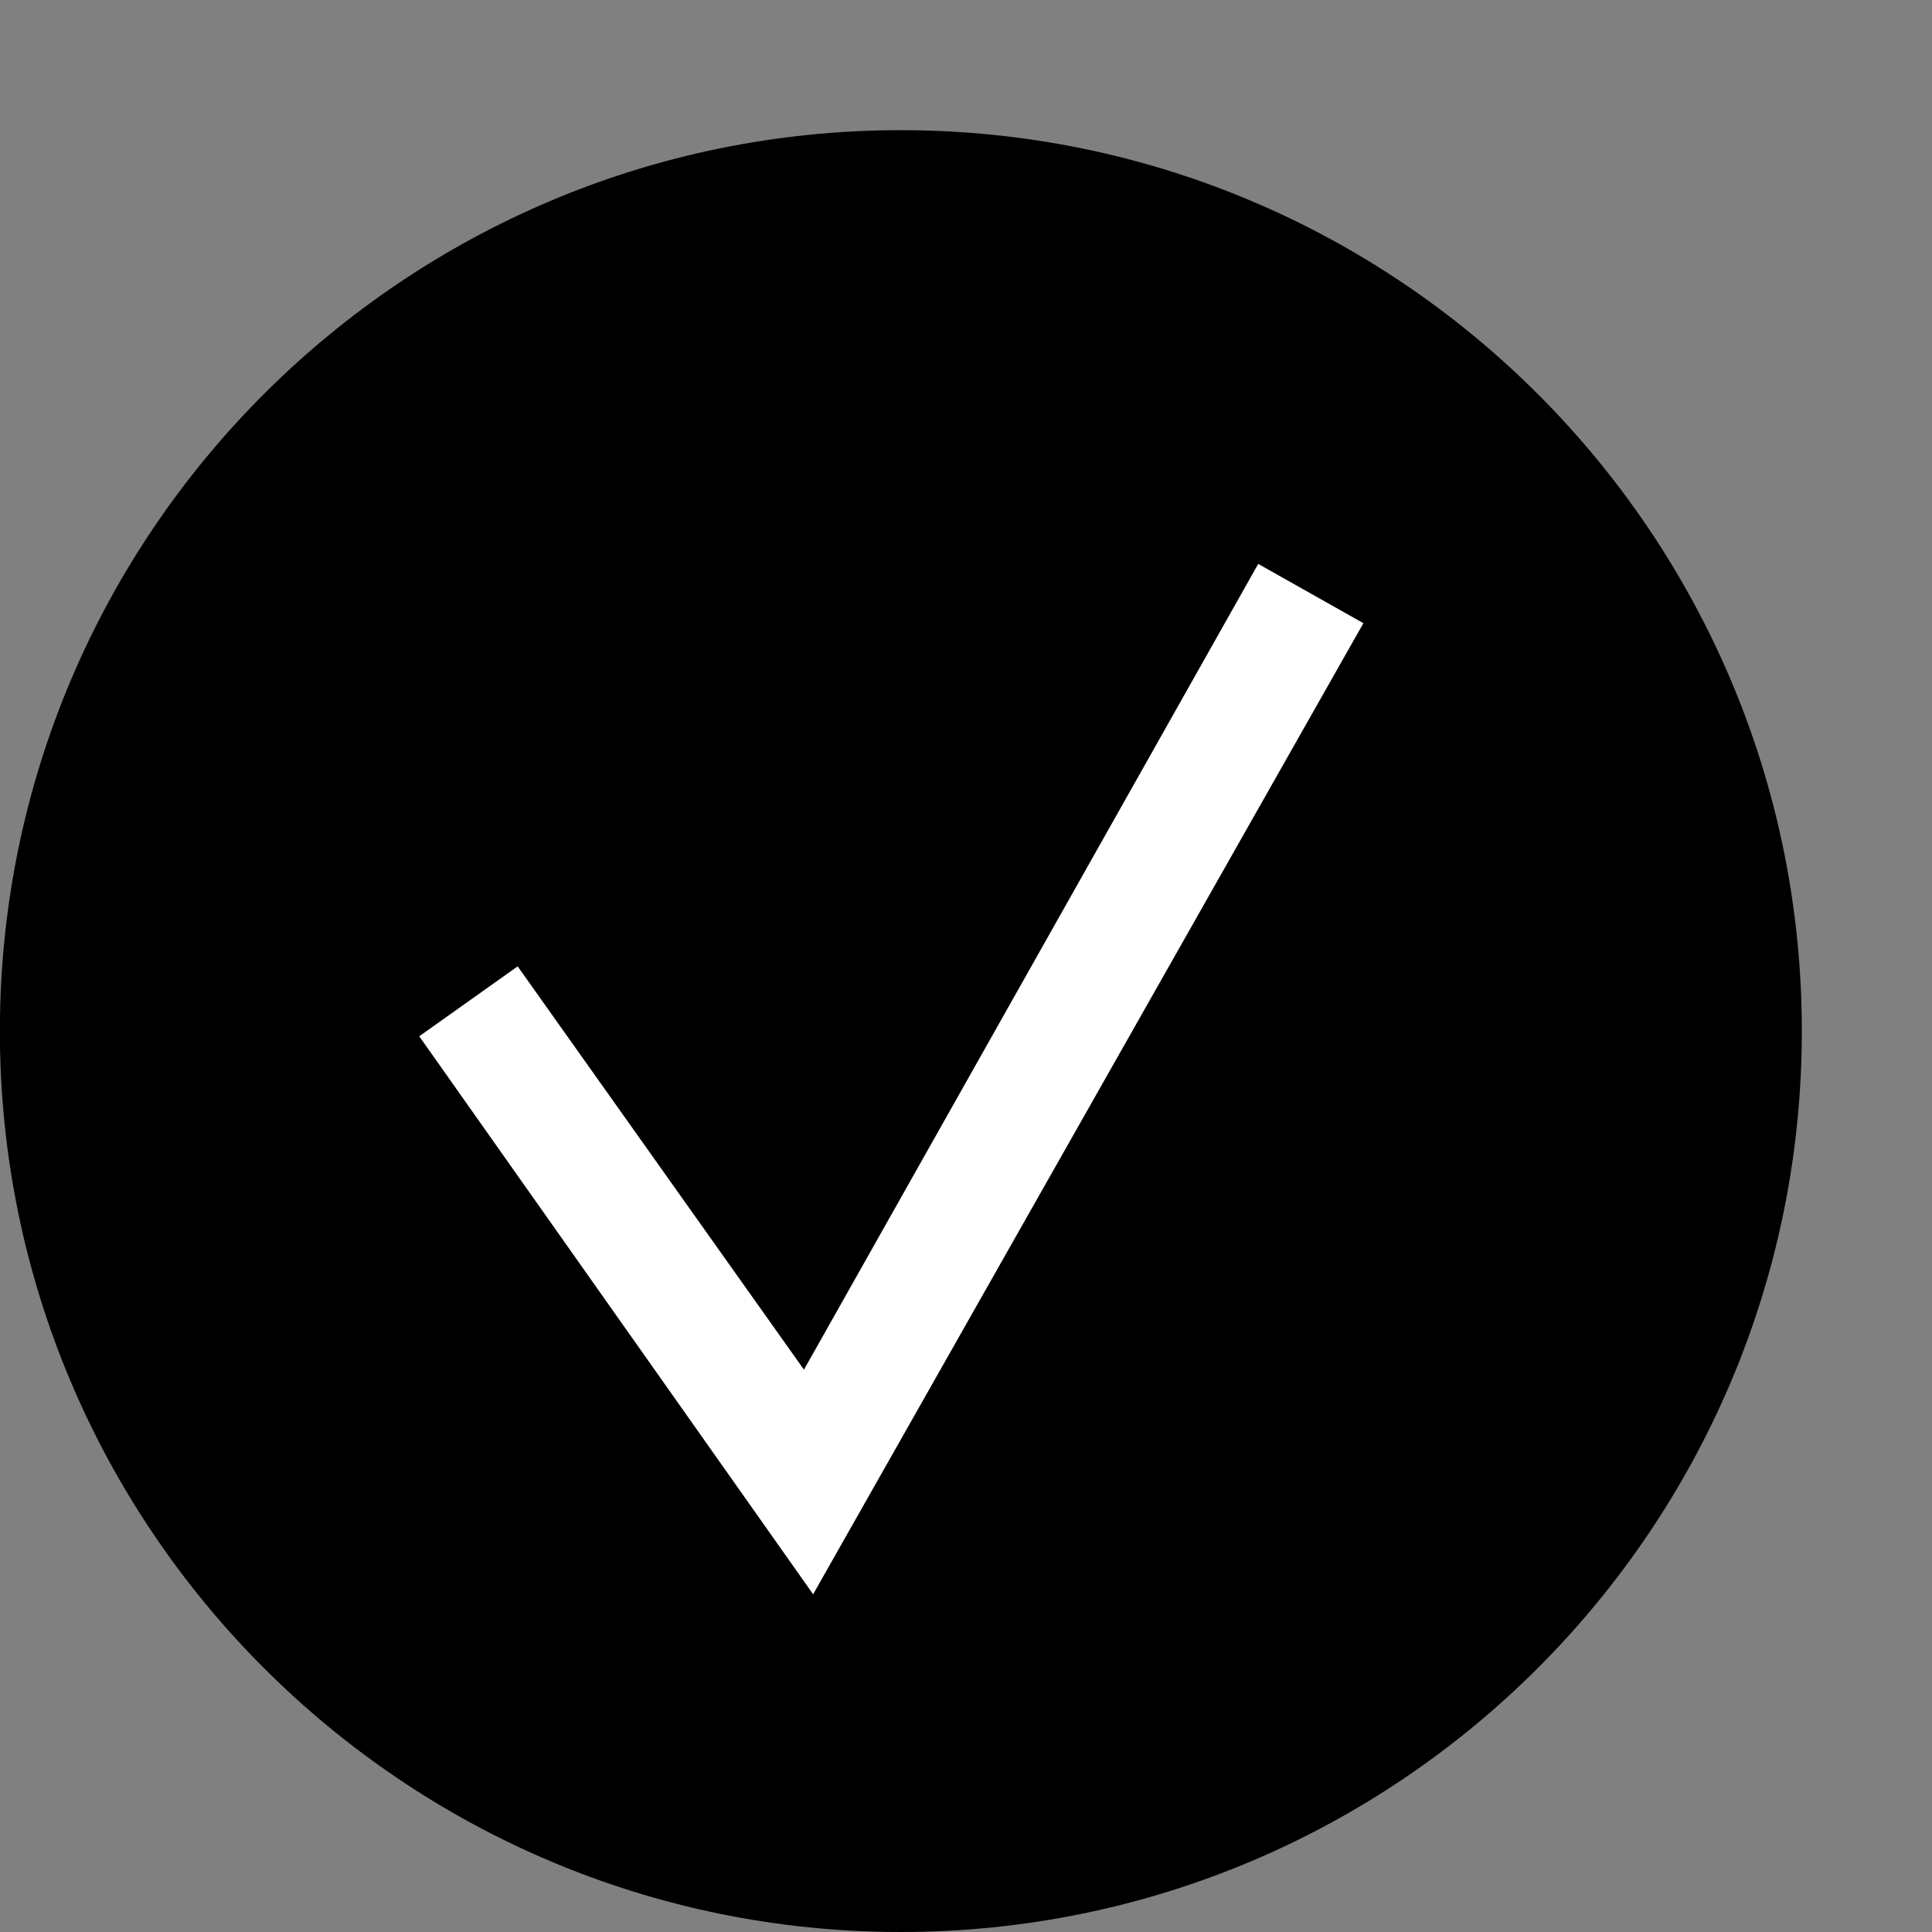 <?xml version="1.0" encoding="utf-8"?>
<!--
  Copyright 2015 Hippo B.V. (http://www.onehippo.com)

    Licensed under the Apache License, Version 2.0 (the "License");
    you may not use this file except in compliance with the License.
    You may obtain a copy of the License at

    http://www.apache.org/licenses/LICENSE-2.0

    Unless required by applicable law or agreed to in writing, software
    distributed under the License is distributed on an "AS IS" BASIS,
    WITHOUT WARRANTIES OR CONDITIONS OF ANY KIND, either express or implied.
    See the License for the specific language governing permissions and
    limitations under the License.
  -->

<!-- Generator: Adobe Illustrator 16.0.0, SVG Export Plug-In . SVG Version: 6.00 Build 0)  -->
<!DOCTYPE svg PUBLIC "-//W3C//DTD SVG 1.1//EN" "http://www.w3.org/Graphics/SVG/1.1/DTD/svg11.dtd">
<svg version="1.1" id="Layer_1" xmlns="http://www.w3.org/2000/svg" xmlns:xlink="http://www.w3.org/1999/xlink" x="0px" y="0px"
	 width="16px" height="16px" viewBox="0 0 16 16" enable-background="new 0 0 16 16" xml:space="preserve">
<rect x="0" y="0" width="16" height="16" fill="#808080" stroke="none"/>
<g>
	<path d="M7.46,16c-4.118,0-7.461-3.343-7.461-7.461c0-4.12,3.343-7.461,7.461-7.461c4.12,0,7.462,3.342,7.462,7.461
		C14.922,12.657,11.58,16,7.46,16z"/>
</g>
<polygon fill="#FFFFFF" points="11.291,5.161 10.42,4.67 6.658,11.343 4.287,8.003 3.472,8.582 6.734,13.203 "/>
</svg>
